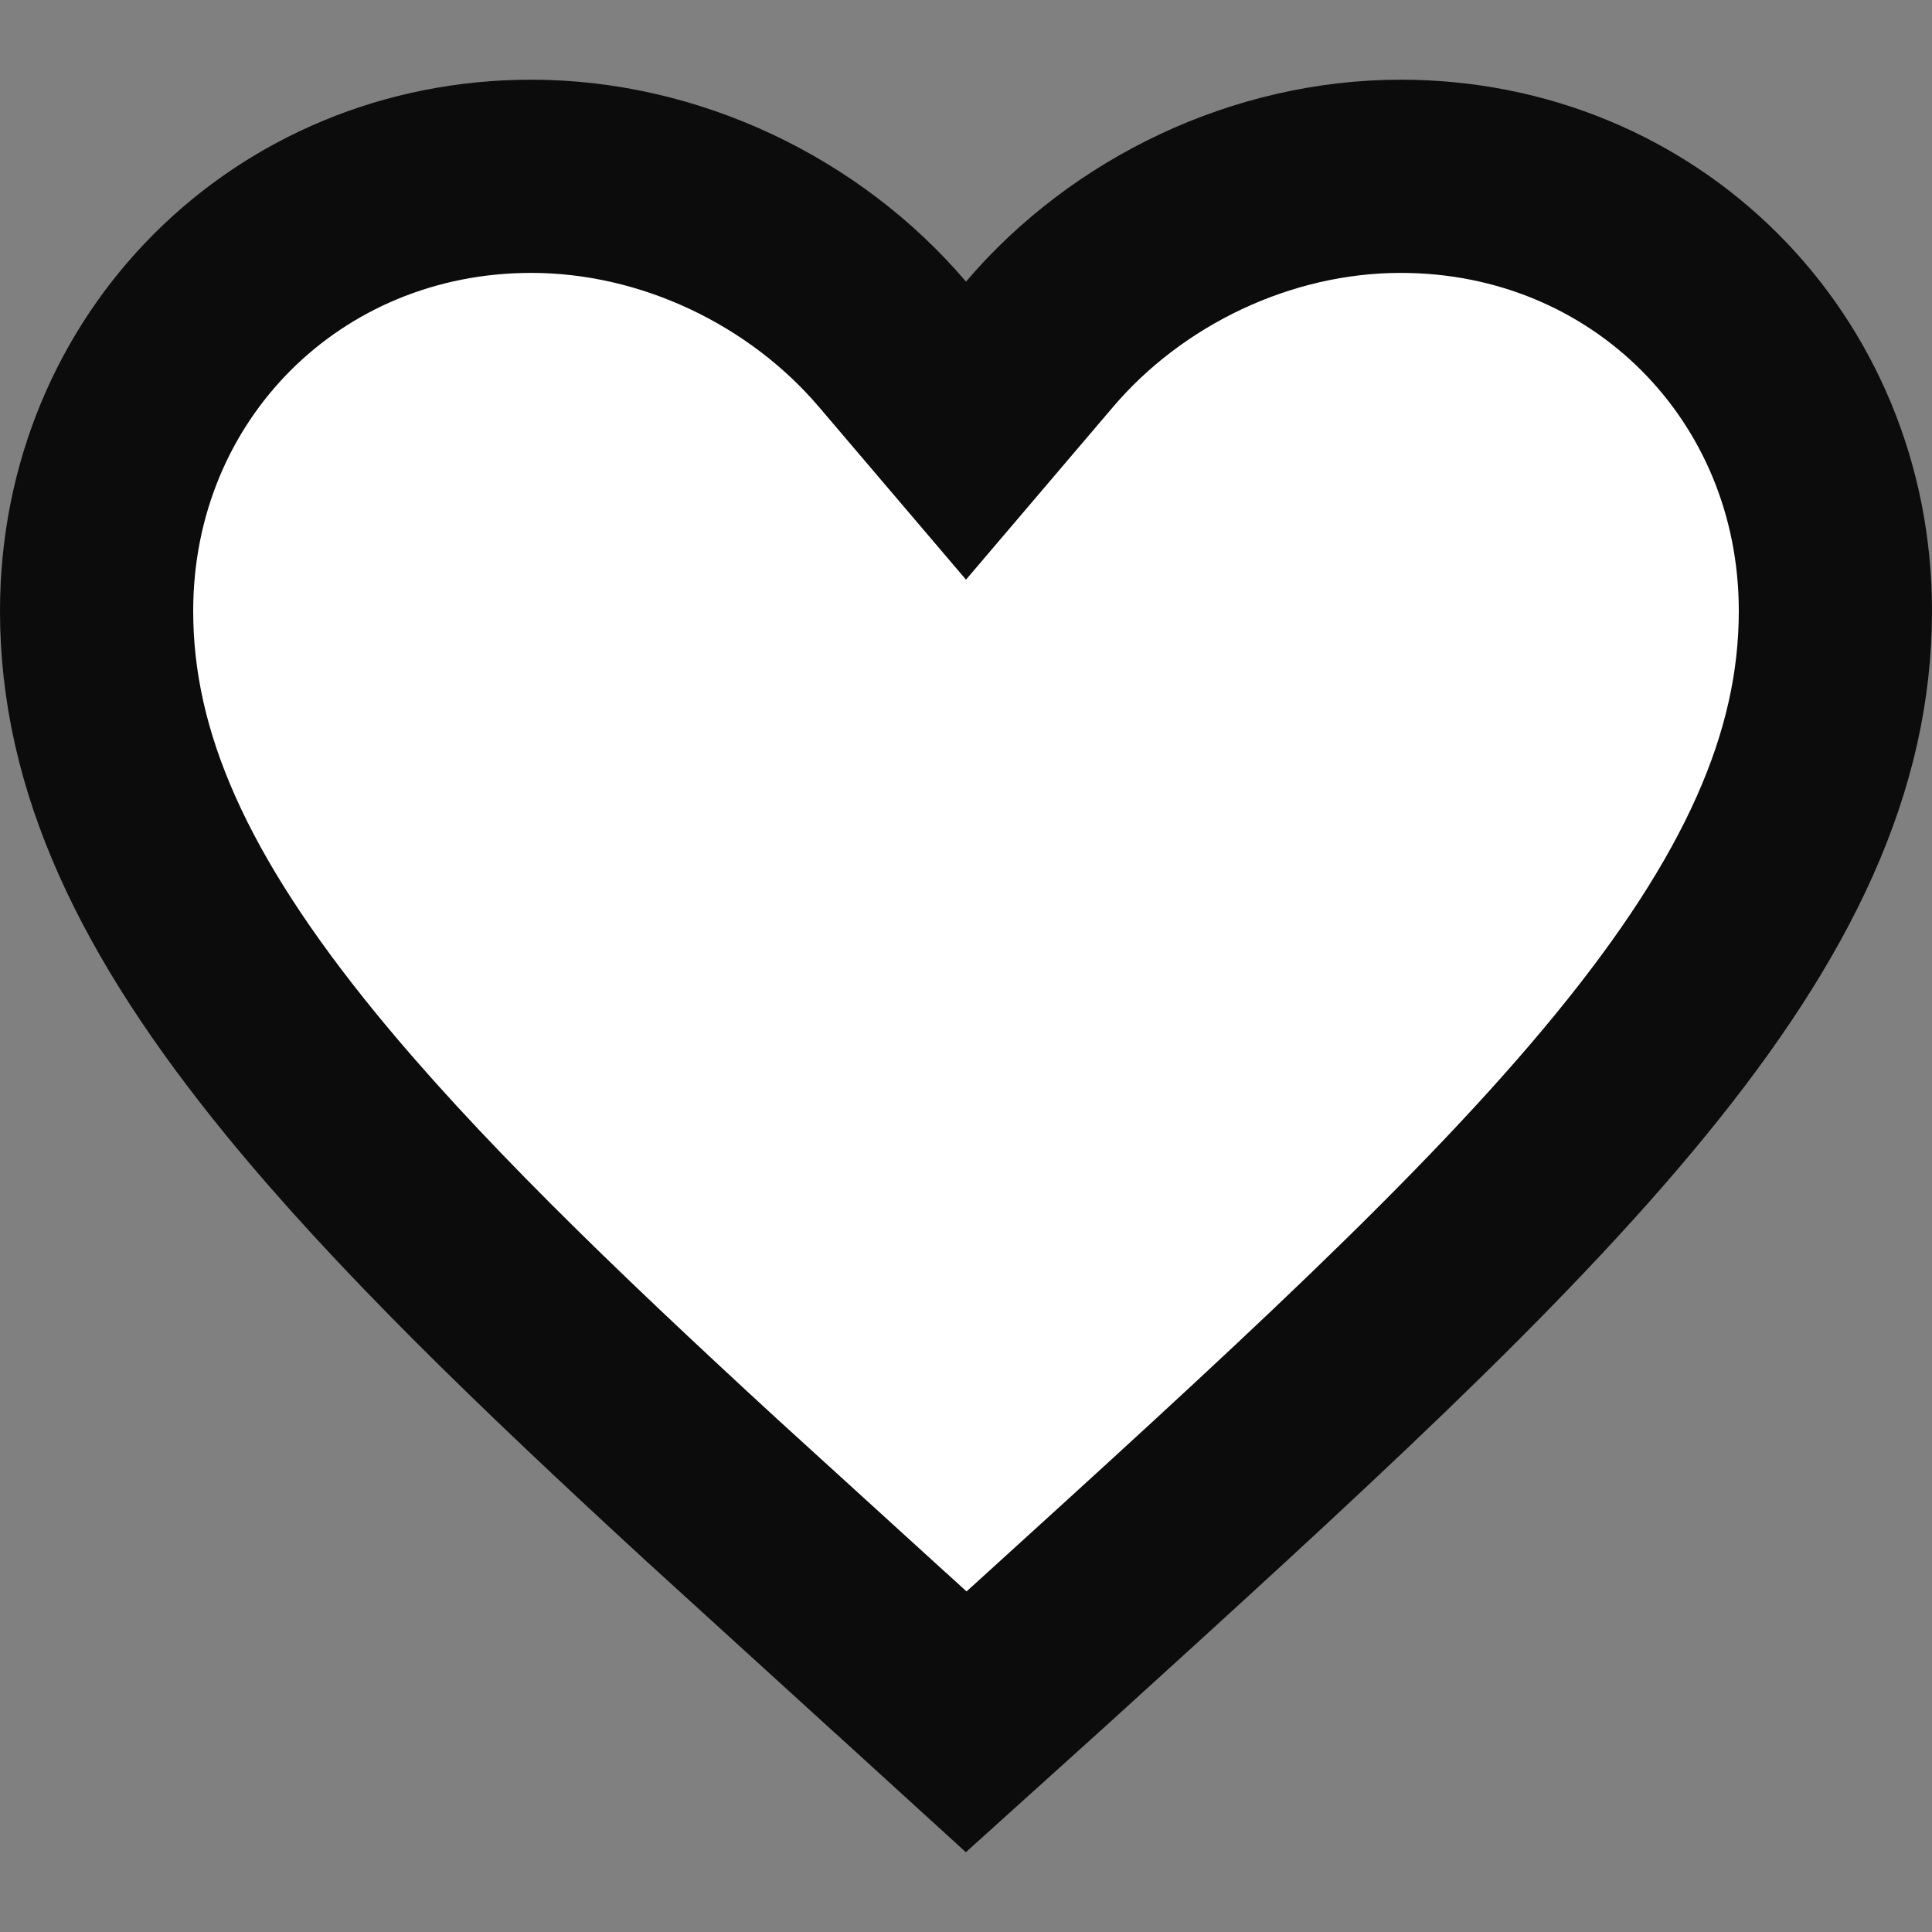 <svg width="20" height="20" viewBox="0 0 20 20" fill="none" xmlns="http://www.w3.org/2000/svg">
<rect x="0" y="0" width="20" height="20" fill="#808080" stroke="none"/>
<path d="M14.5 1.825C17.028 1.825 19 3.797 19 6.325C19 7.886 18.307 9.382 16.882 11.125C15.446 12.881 13.374 14.765 10.779 17.123L10.002 17.824L9.224 17.115L9.222 17.114L7.375 15.432C5.63 13.828 4.195 12.44 3.118 11.123C1.694 9.381 1 7.886 1 6.325C1 3.797 2.972 1.825 5.5 1.825C6.937 1.825 8.332 2.499 9.238 3.563L10 4.458L10.762 3.563C11.668 2.499 13.063 1.825 14.5 1.825Z" fill="white" stroke="#0C0C0C" stroke-width="2"/>
</svg>
